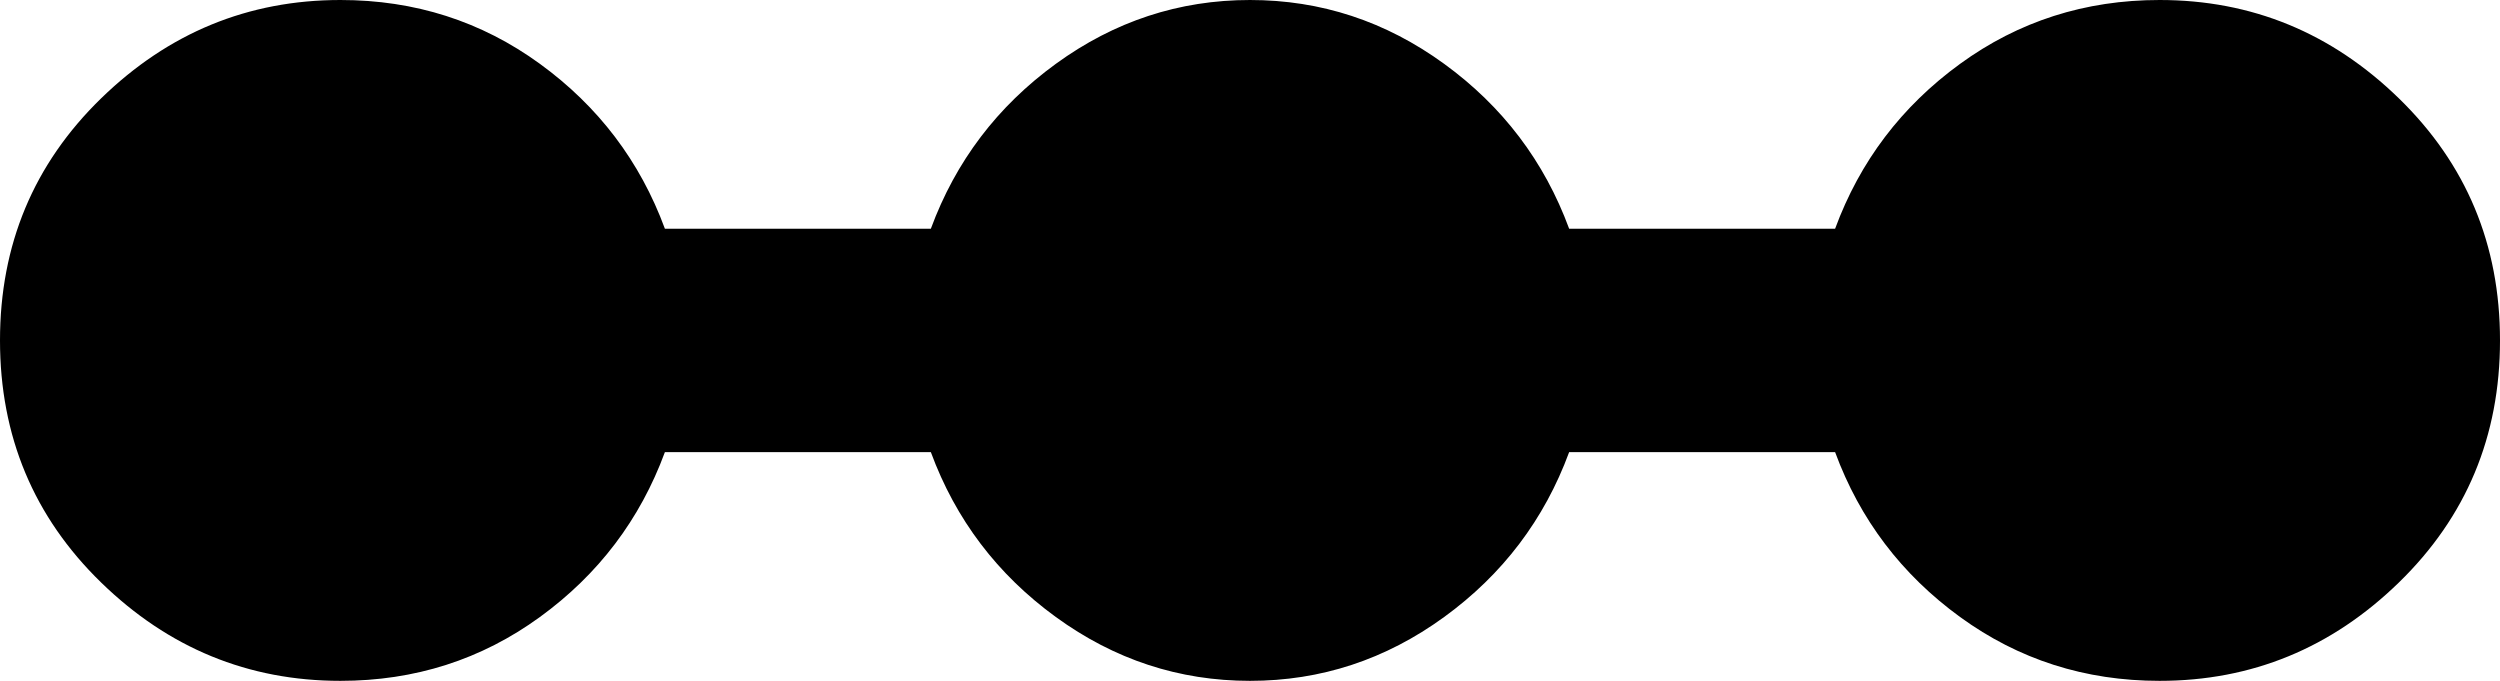 <svg xmlns="http://www.w3.org/2000/svg" viewBox="21 128 470 128">
      <g transform="scale(1 -1) translate(0 -384)">
        <path d="M427 256Q406 256 389.5 244.0Q373 232 366 213H316Q309 232 292.5 244.0Q276 256 256.0 256.0Q236 256 219.5 244.0Q203 232 196 213H146Q139 232 122.5 244.0Q106 256 85 256Q59 256 40.0 237.5Q21 219 21.0 192.0Q21 165 40.0 146.5Q59 128 85 128Q106 128 122.5 140.0Q139 152 146 171H196Q203 152 219.5 140.0Q236 128 256.0 128.0Q276 128 292.5 140.0Q309 152 316 171H366Q373 152 389.5 140.0Q406 128 427 128Q453 128 472.0 146.5Q491 165 491.0 192.0Q491 219 472.0 237.5Q453 256 427 256Z" />
      </g>
    </svg>